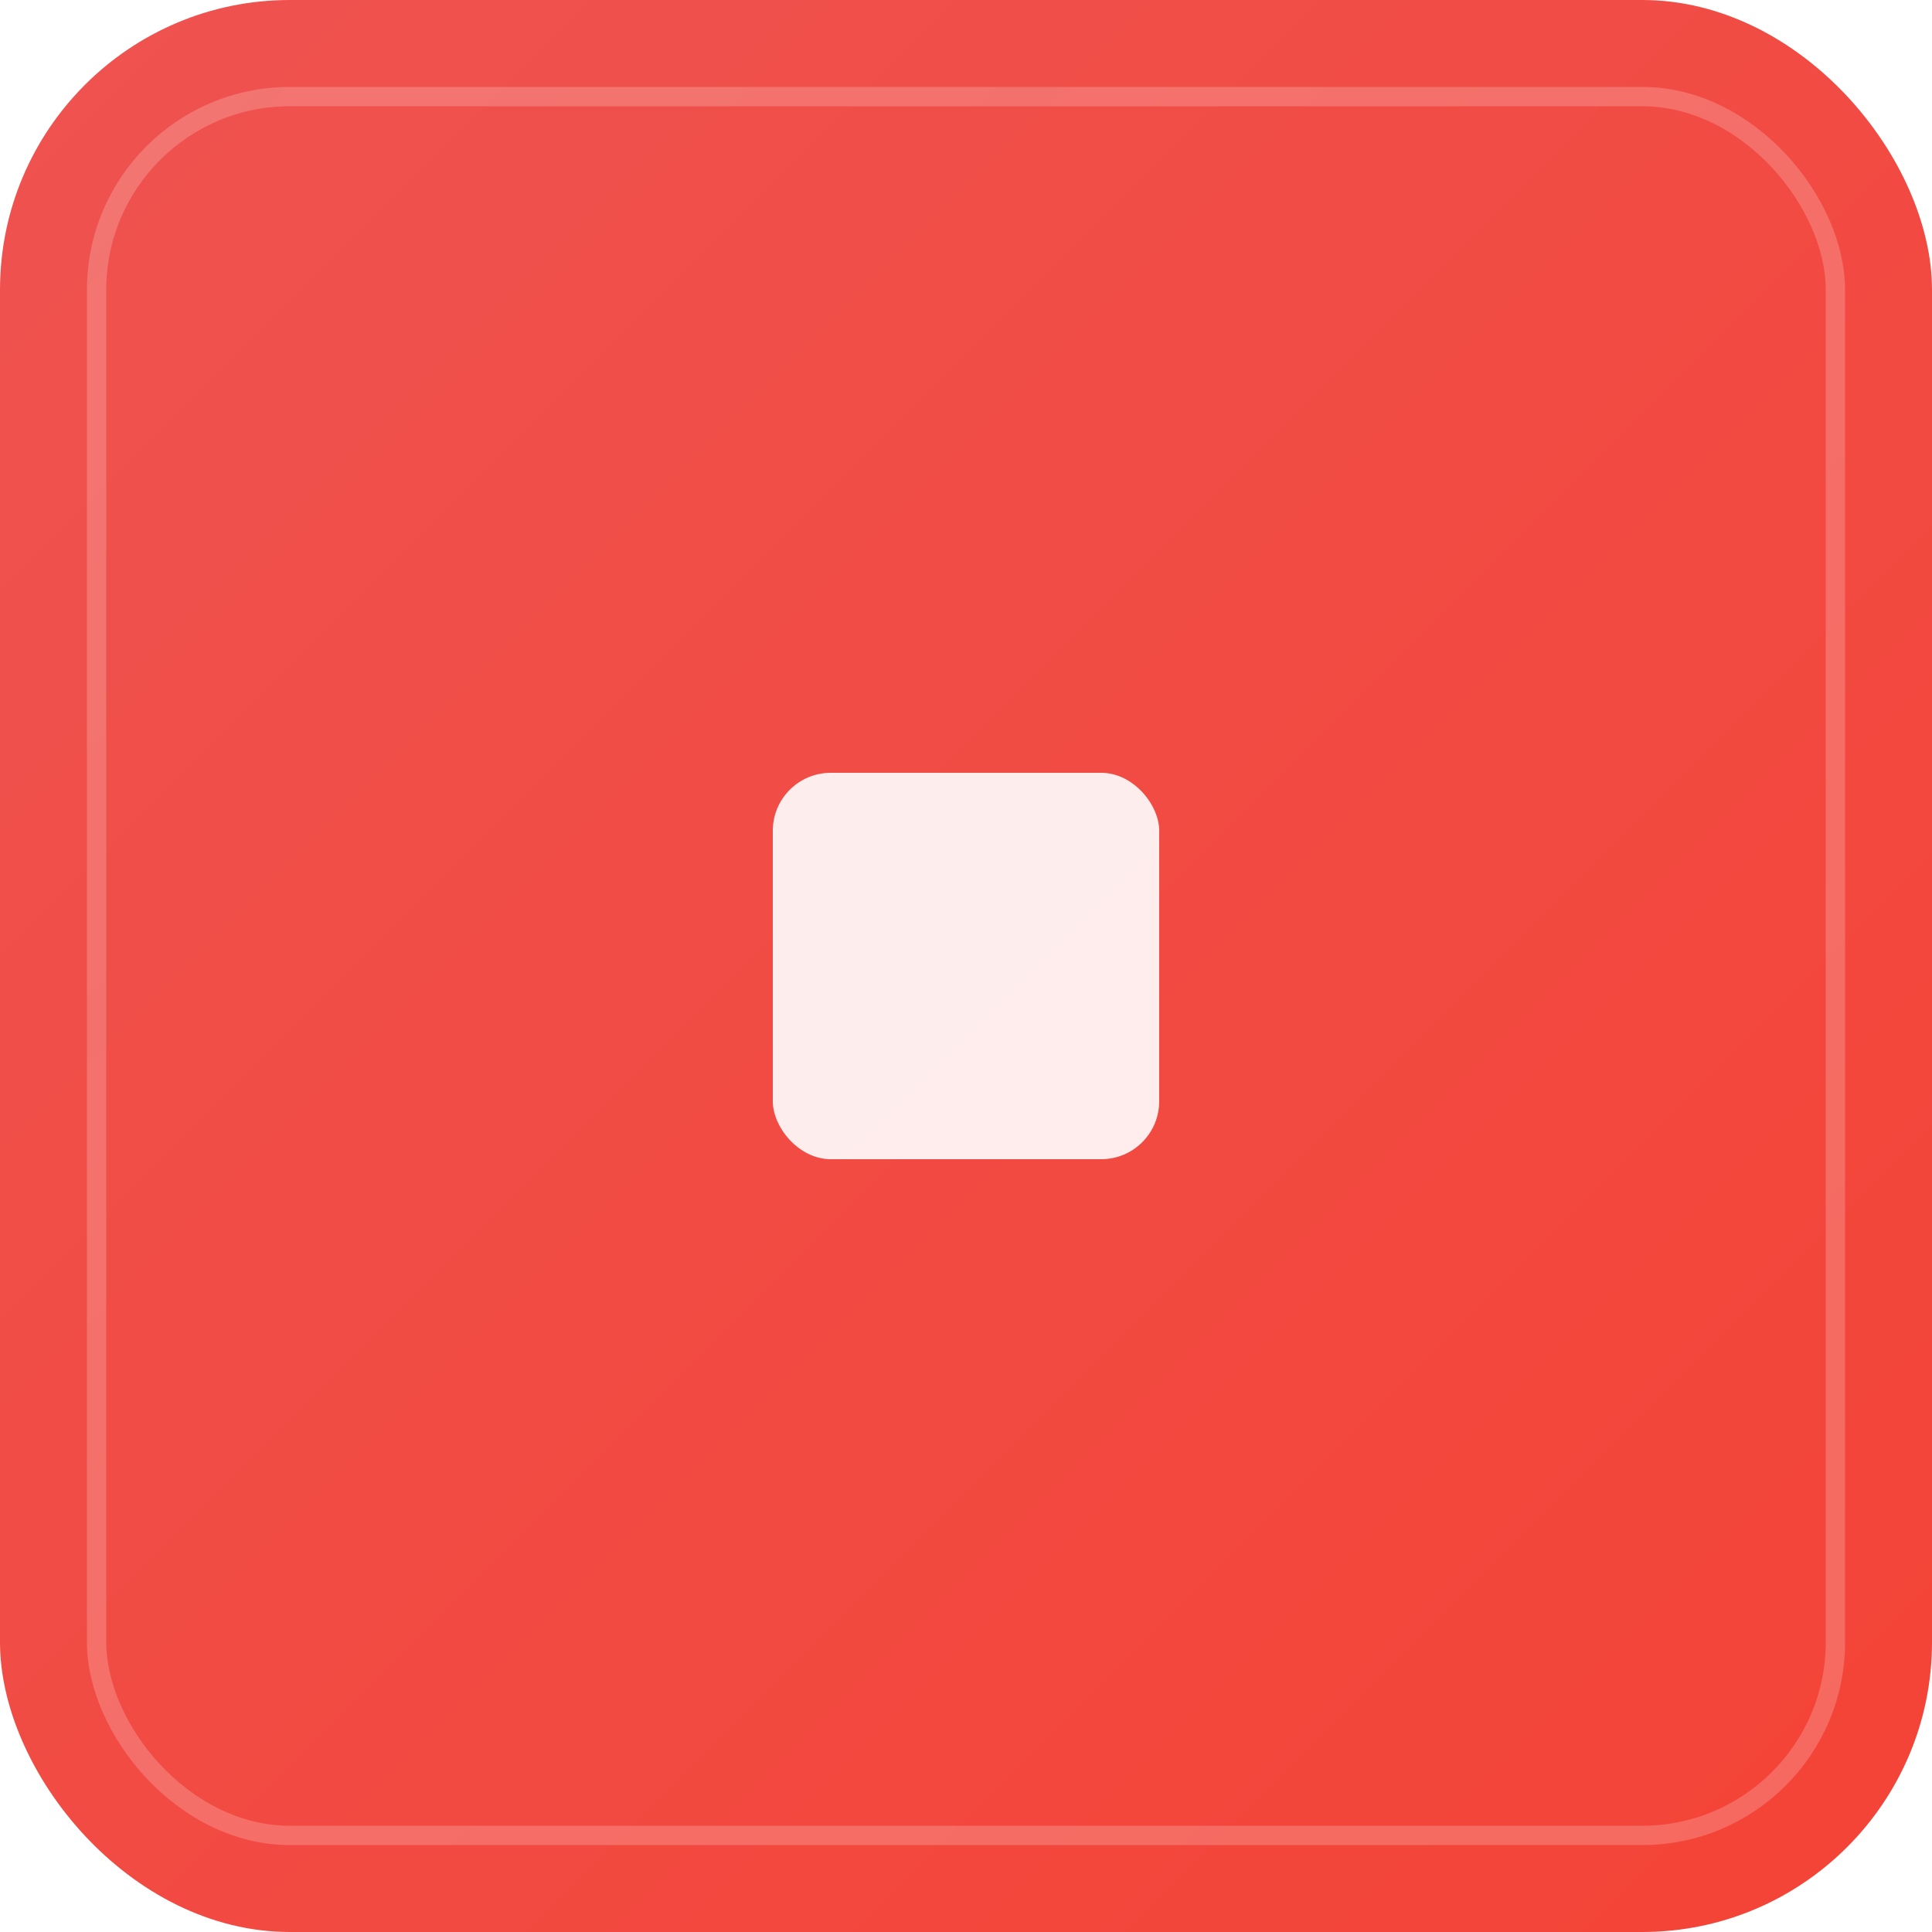 <svg xmlns="http://www.w3.org/2000/svg" width="100" height="100" viewBox="0 0 100 100">
  <defs>
    <linearGradient id="grad1" x1="0%" y1="0%" x2="100%" y2="100%">
      <stop offset="0%" style="stop-color:#EF5350;stop-opacity:1" />
      <stop offset="100%" style="stop-color:#F44336;stop-opacity:1" />
    </linearGradient>
    <filter id="shadow" x="-20%" y="-20%" width="140%" height="140%">
      <feDropShadow dx="2" dy="2" stdDeviation="2" flood-color="#000000" flood-opacity="0.3"/>
    </filter>
  </defs>
  
  <rect width="100" height="100" rx="15" ry="15" fill="url(#grad1)" filter="url(#shadow)"/>
  
  <rect x="40" y="40" width="20" height="20" rx="3" fill="rgba(255,255,255,0.9)"/>
  
  <rect x="5" y="5" width="90" height="90" rx="10" ry="10" 
        fill="none" stroke="rgba(255,255,255,0.2)" stroke-width="1"/>
</svg>